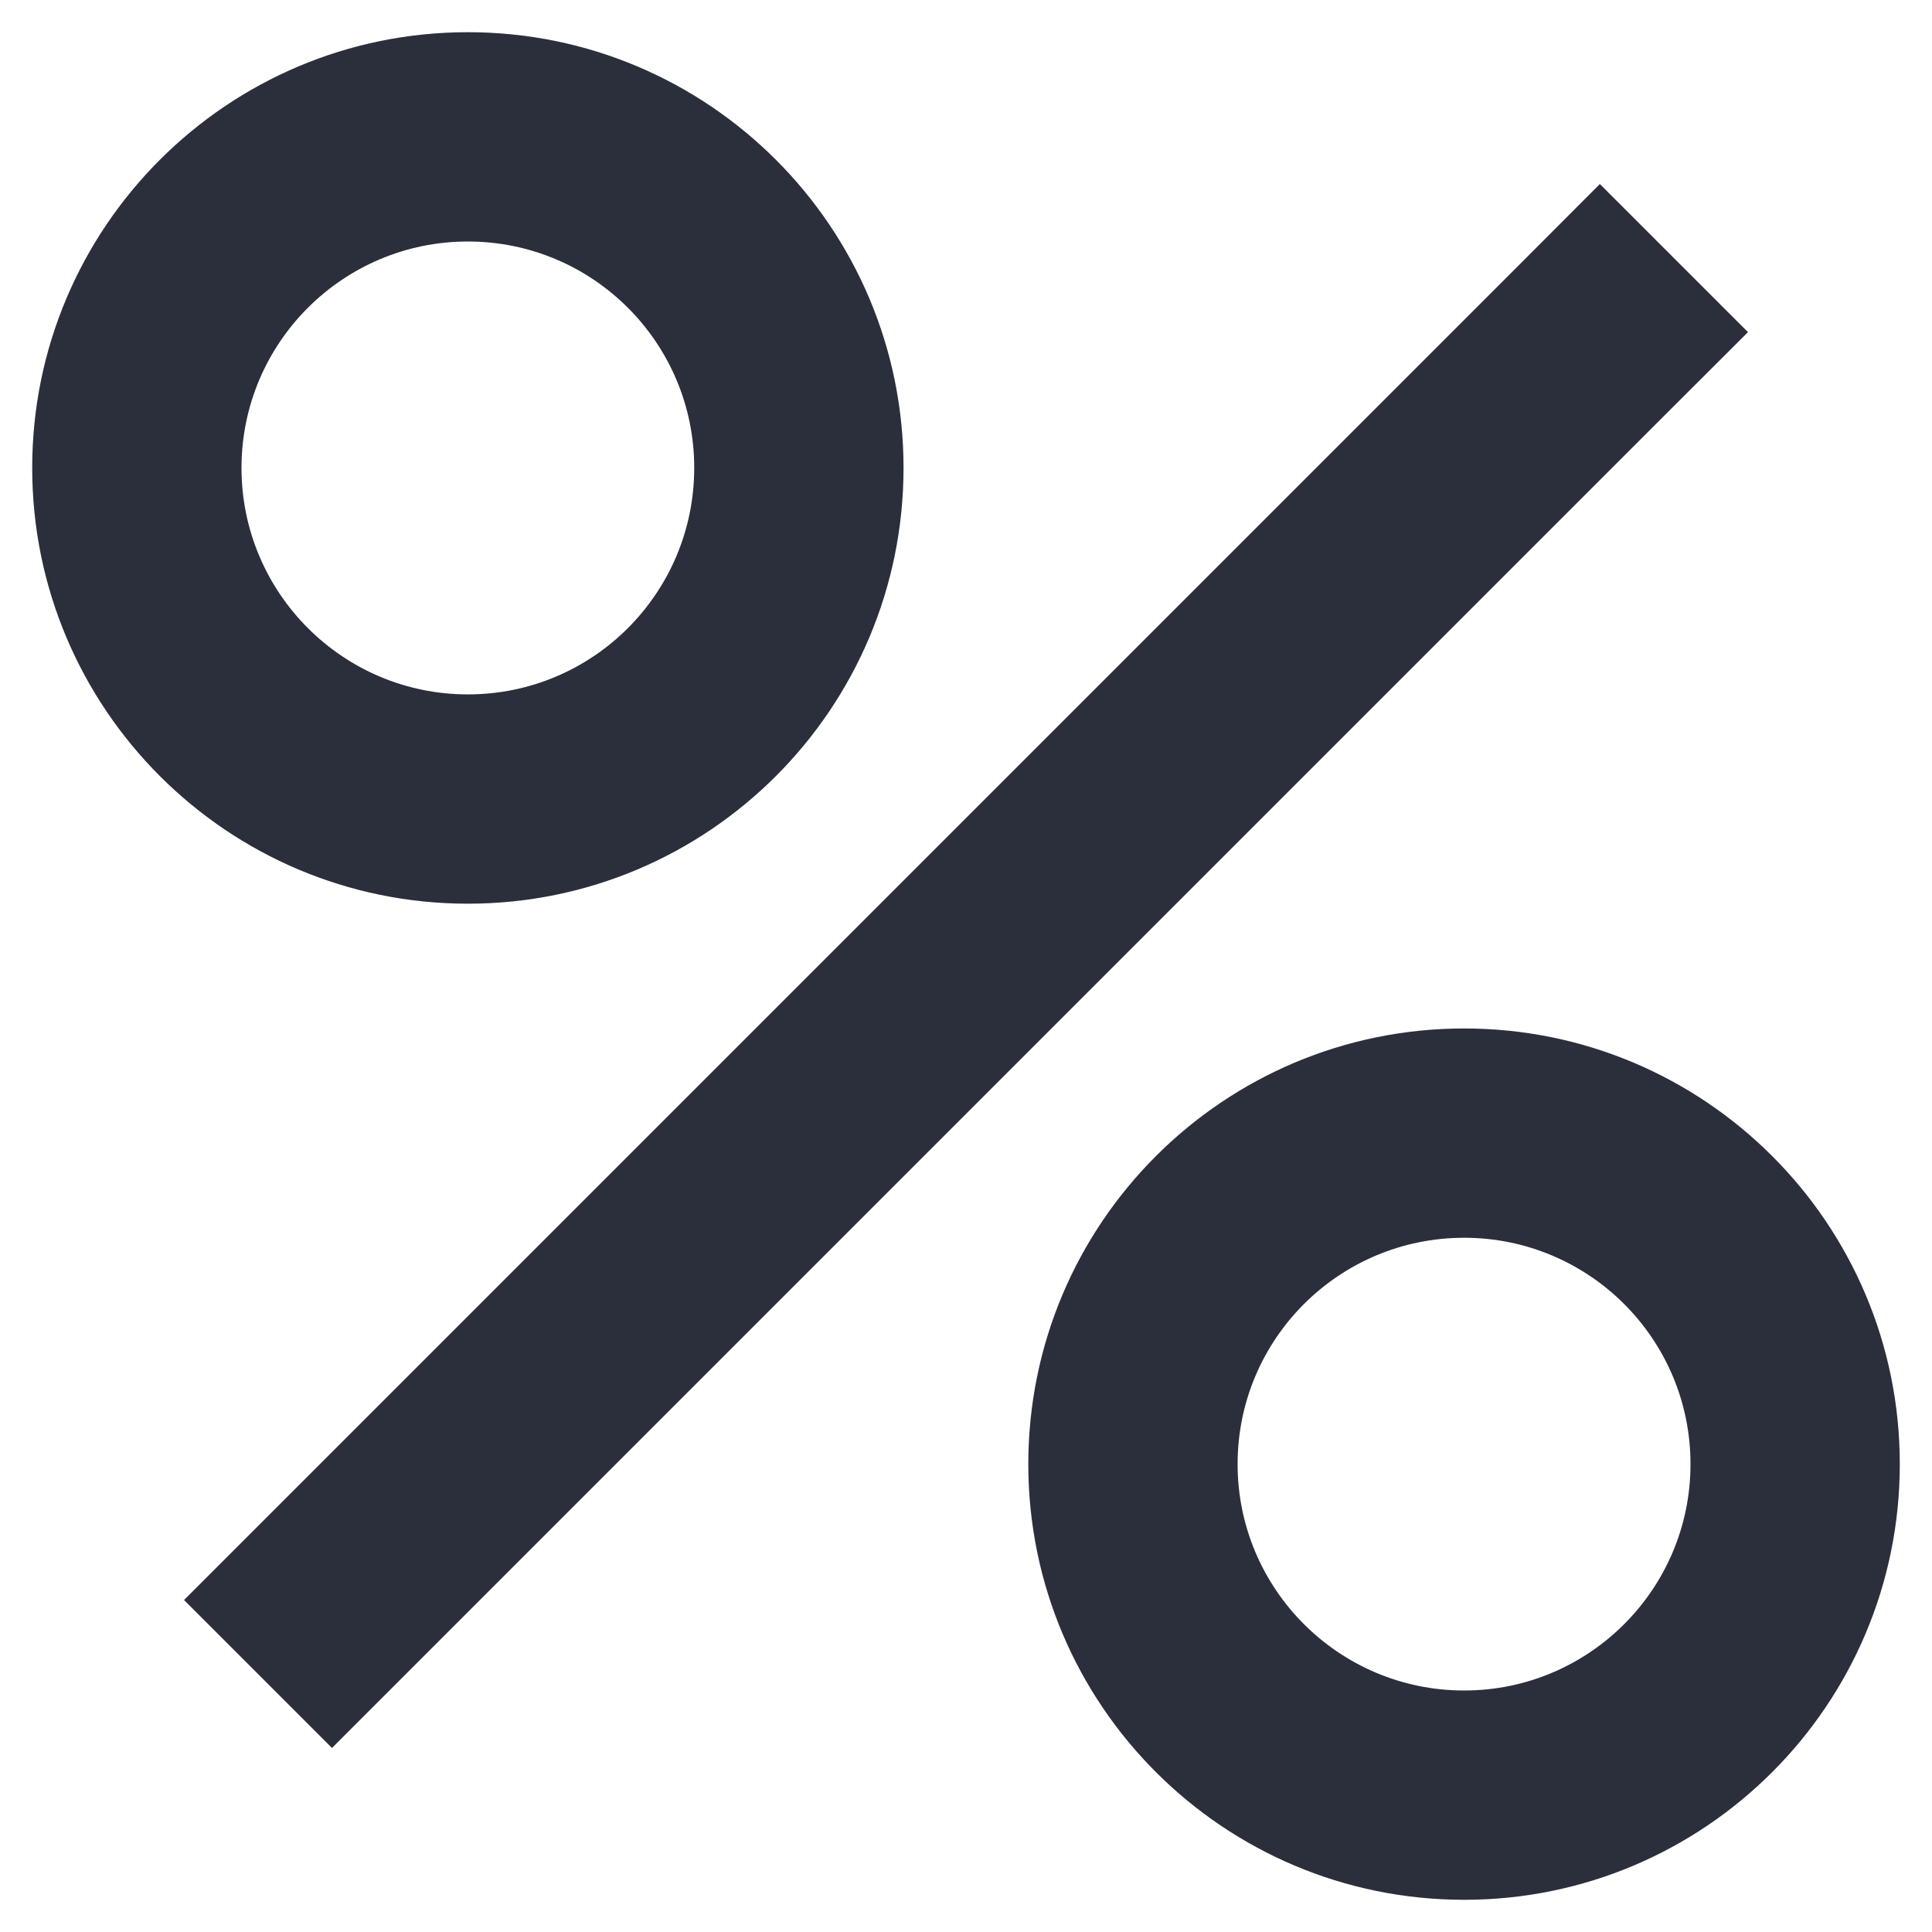 <svg width="12" height="12" viewBox="0 0 12 12" fill="none" xmlns="http://www.w3.org/2000/svg">
<path fill-rule="evenodd" clip-rule="evenodd" d="M5.612 2.906C5.612 4.401 4.401 5.613 2.906 5.613C1.412 5.613 0.2 4.401 0.2 2.906C0.2 1.412 1.412 0.2 2.906 0.2C4.401 0.2 5.612 1.412 5.612 2.906ZM4.312 2.906C4.312 3.683 3.683 4.313 2.906 4.313C2.13 4.313 1.5 3.683 1.5 2.906C1.5 2.13 2.13 1.5 2.906 1.5C3.683 1.5 4.312 2.13 4.312 2.906ZM10.857 2.063L10.397 2.522L2.522 10.397L2.062 10.857L1.143 9.938L1.603 9.478L9.478 1.603L9.937 1.143L10.857 2.063ZM9.094 11.8C10.588 11.8 11.8 10.588 11.8 9.094C11.8 7.599 10.588 6.388 9.094 6.388C7.599 6.388 6.387 7.599 6.387 9.094C6.387 10.588 7.599 11.8 9.094 11.8ZM9.094 10.5C9.87 10.5 10.5 9.87 10.5 9.094C10.5 8.317 9.87 7.688 9.094 7.688C8.317 7.688 7.687 8.317 7.687 9.094C7.687 9.87 8.317 10.5 9.094 10.5Z" fill="#2B2F3B"/>
</svg>

